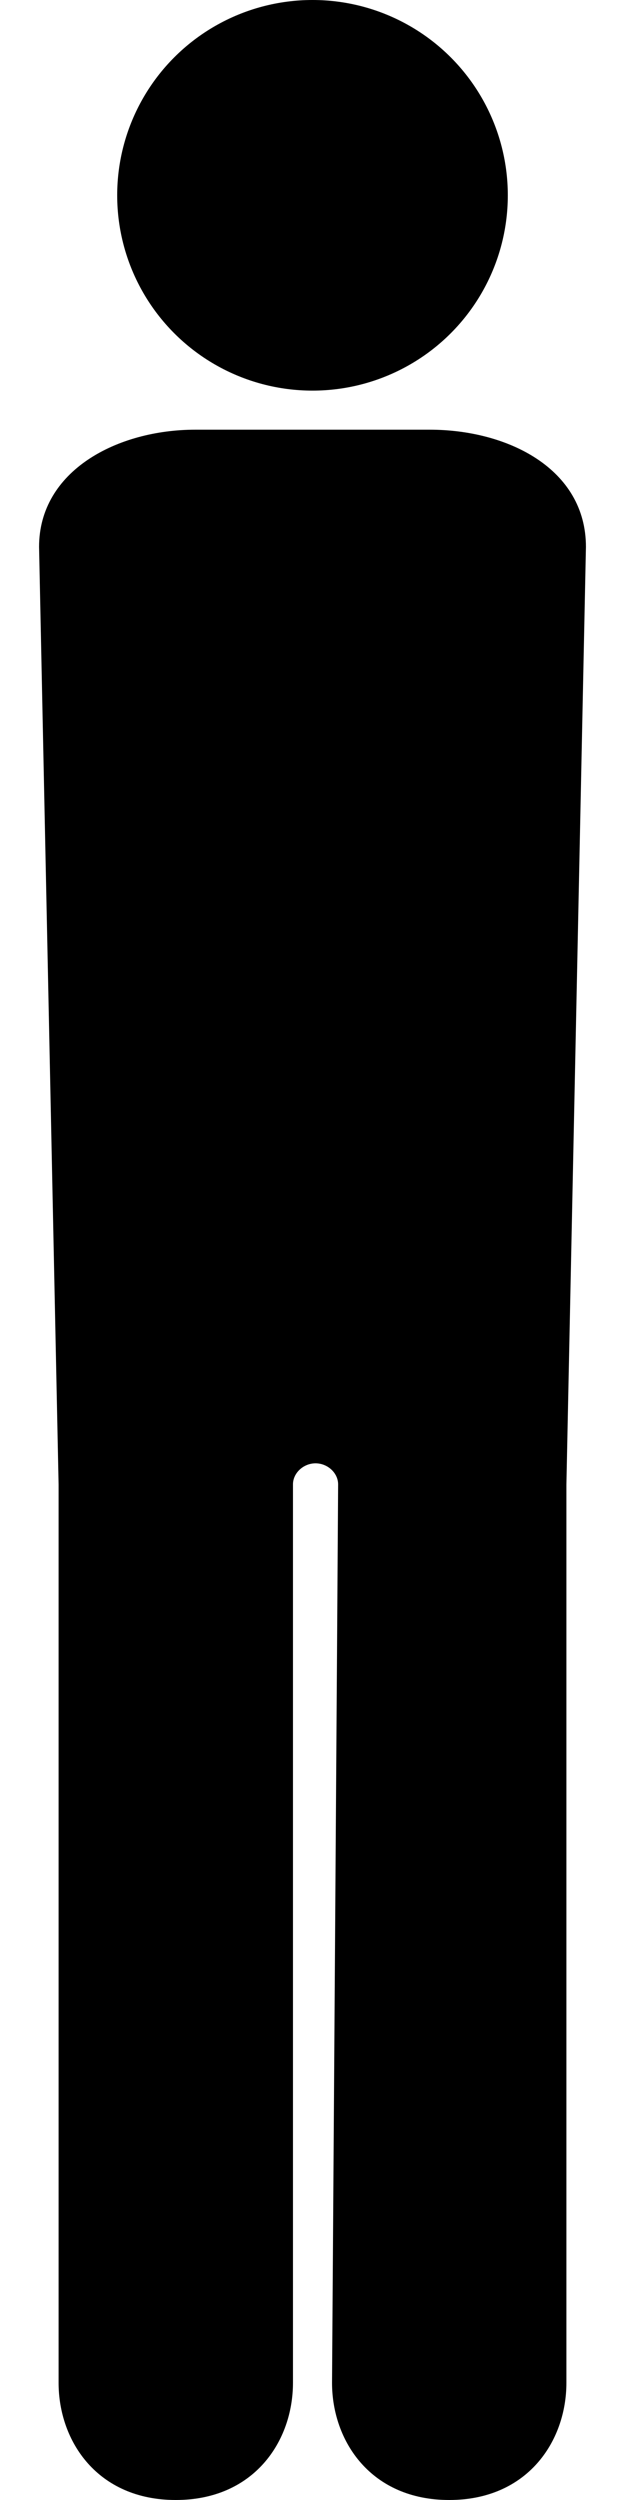 <svg width="16" height="64" viewBox="0 0 16 64" fill="none" xmlns="http://www.w3.org/2000/svg">
<path d="M5 11H8H11C13 11 15 12 15 14L14.5 38V61C14.5 62.5 13.5 64 11.5 64C9.5 64 8.5 62.5 8.5 61C8.5 61 8.656 38.29 8.656 38C8.656 37.71 8.389 37.461 8.078 37.461C7.767 37.461 7.5 37.71 7.5 38V61C7.5 62.5 6.5 64 4.5 64C2.5 64 1.5 62.5 1.5 61V38L1 14C1 12.05 3 11 5 11Z" fill="currentColor"/>
<circle cx="8" cy="5" r="5" fill="currentColor"/>
</svg>
